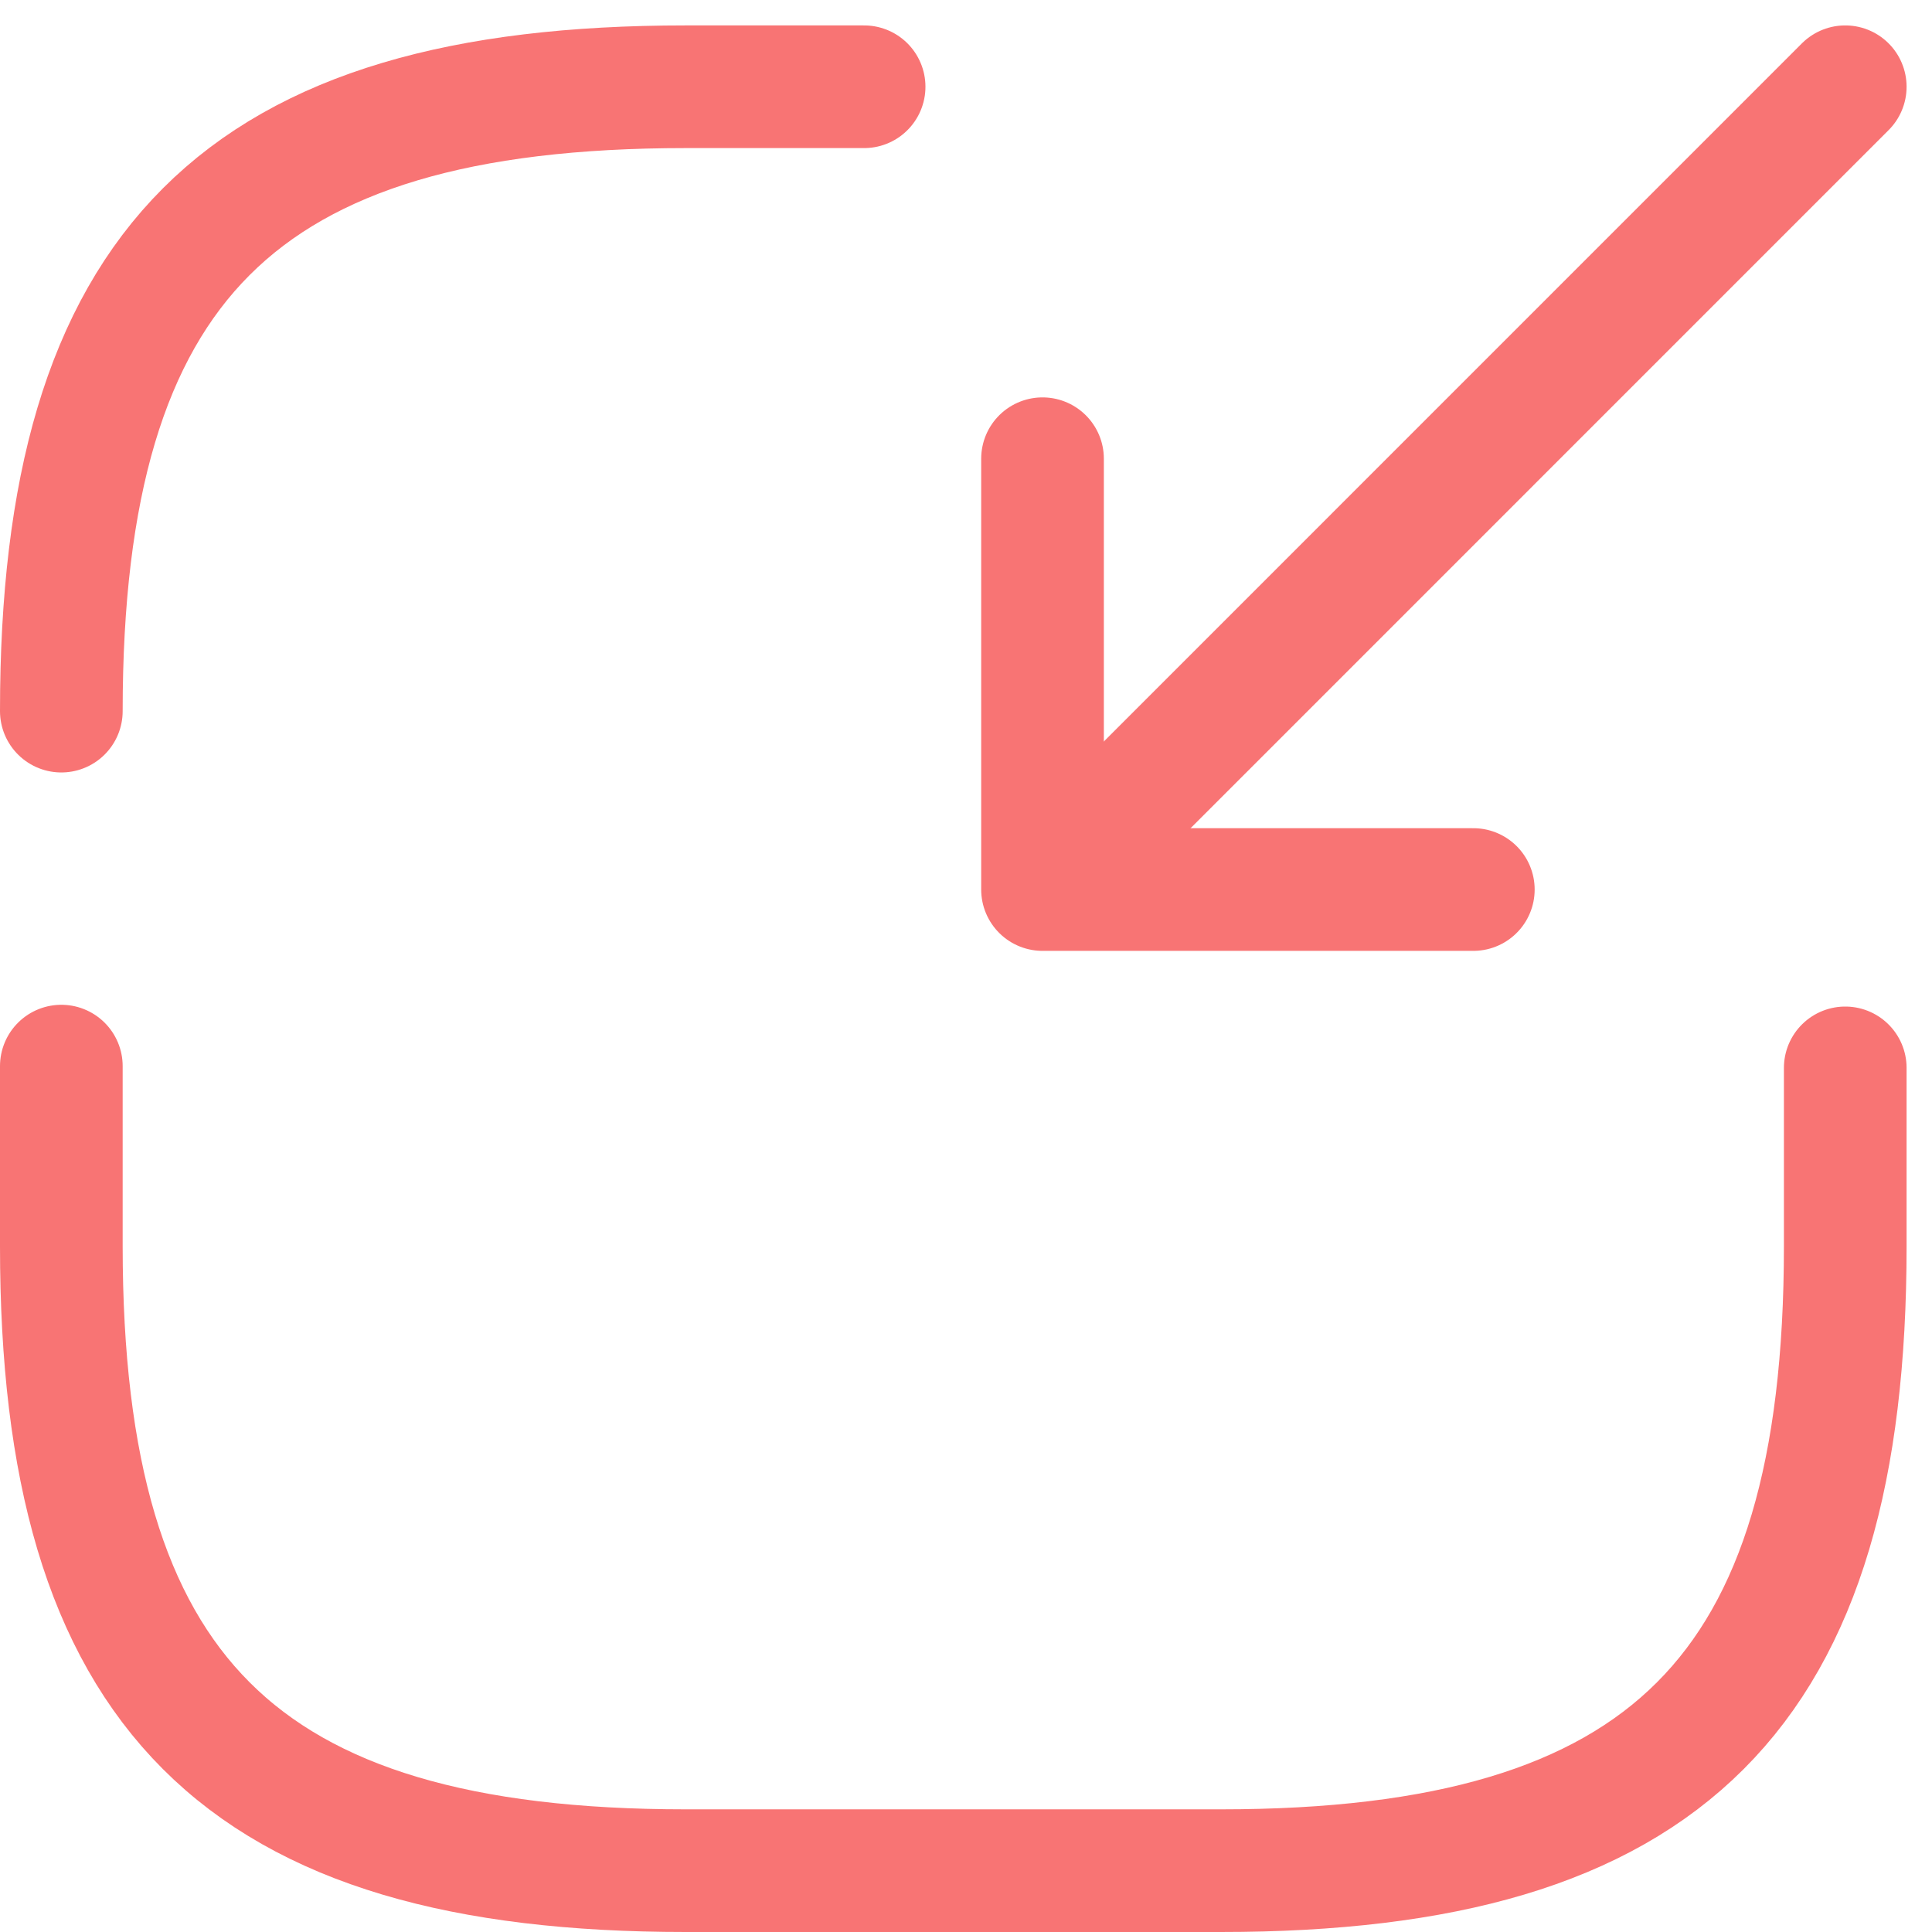 <svg xmlns="http://www.w3.org/2000/svg" width="39.375" height="39.375" viewBox="0 0 39.375 39.375">
  <g id="Group_113" data-name="Group 113" transform="translate(-0.75 -0.232)">
    <path id="Path_30" data-name="Path 30" d="M28.706,2,13.8,16.907" transform="translate(9.651 0)" fill="none" stroke="#f87474" stroke-linecap="round" stroke-linejoin="round" stroke-width="2.5"/>
    <path id="Path_31" data-name="Path 31" d="M13,6.17v8.78h8.78" transform="translate(8.997 3.411)" fill="none" stroke="#f87474" stroke-linecap="round" stroke-linejoin="round" stroke-width="2.5"/>
    <path id="Path_32" data-name="Path 32" d="M2,12.98v3.672c0,9.089,3.636,12.725,12.725,12.725H25.632c9.089,0,12.725-3.636,12.725-12.725V13.016" transform="translate(0 8.98)" fill="none" stroke="#f87474" stroke-linecap="round" stroke-linejoin="round" stroke-width="2.5"/>
    <path id="Path_33" data-name="Path 33" d="M18.361,2H14.725C5.636,2,2,5.636,2,14.725" transform="translate(0 0)" fill="none" stroke="#f87474" stroke-linecap="round" stroke-linejoin="round" stroke-width="2.5"/>
  </g>
</svg>
